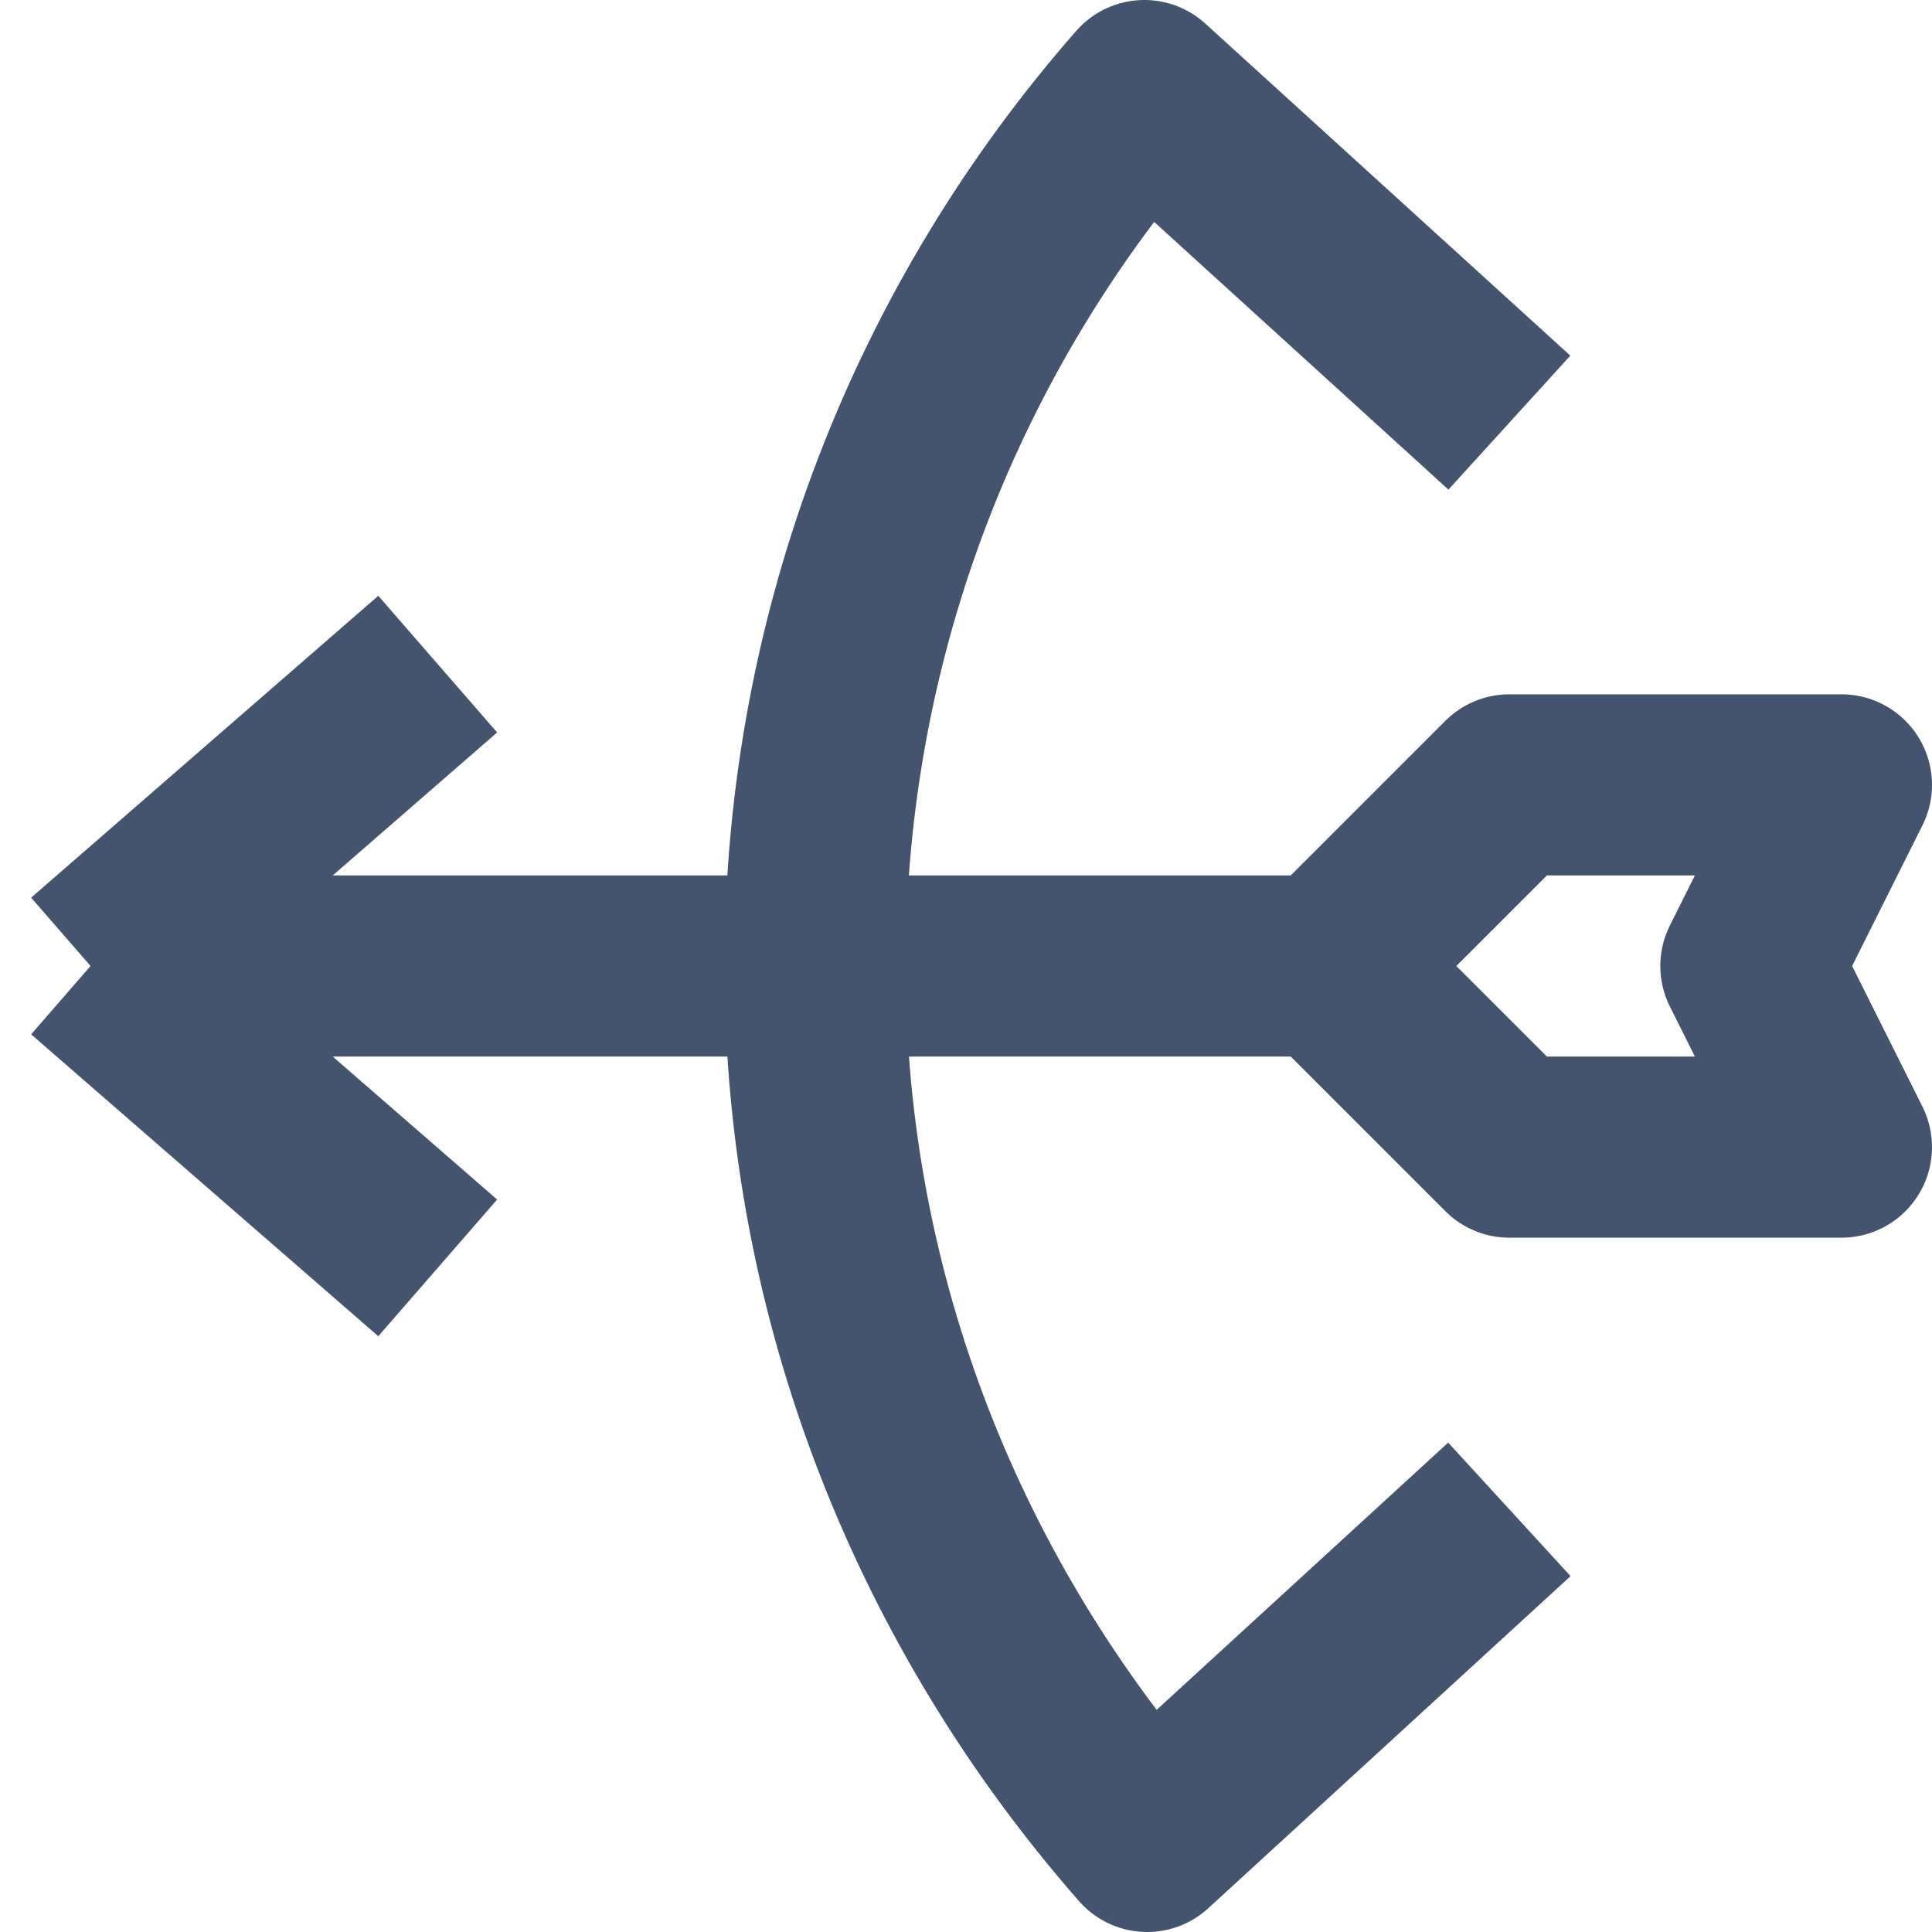 <svg width="16" height="16" viewBox="0 0 16 16" fill="none" xmlns="http://www.w3.org/2000/svg">
<path d="M12.5 3.5L9.477 0.75C7.779 2.686 6.75 5.223 6.75 8C6.75 10.777 7.802 13.314 9.5 15.25L12.5 12.5M0.75 8L3.625 5.5M0.75 8L3.625 10.5M0.75 8L11 8M11 8L12.5 6.5L15.25 6.5L14.5 8L15.25 9.5L12.5 9.5L11 8Z" stroke="#44546F" stroke-width="1.5" stroke-linejoin="round"/>
</svg>
